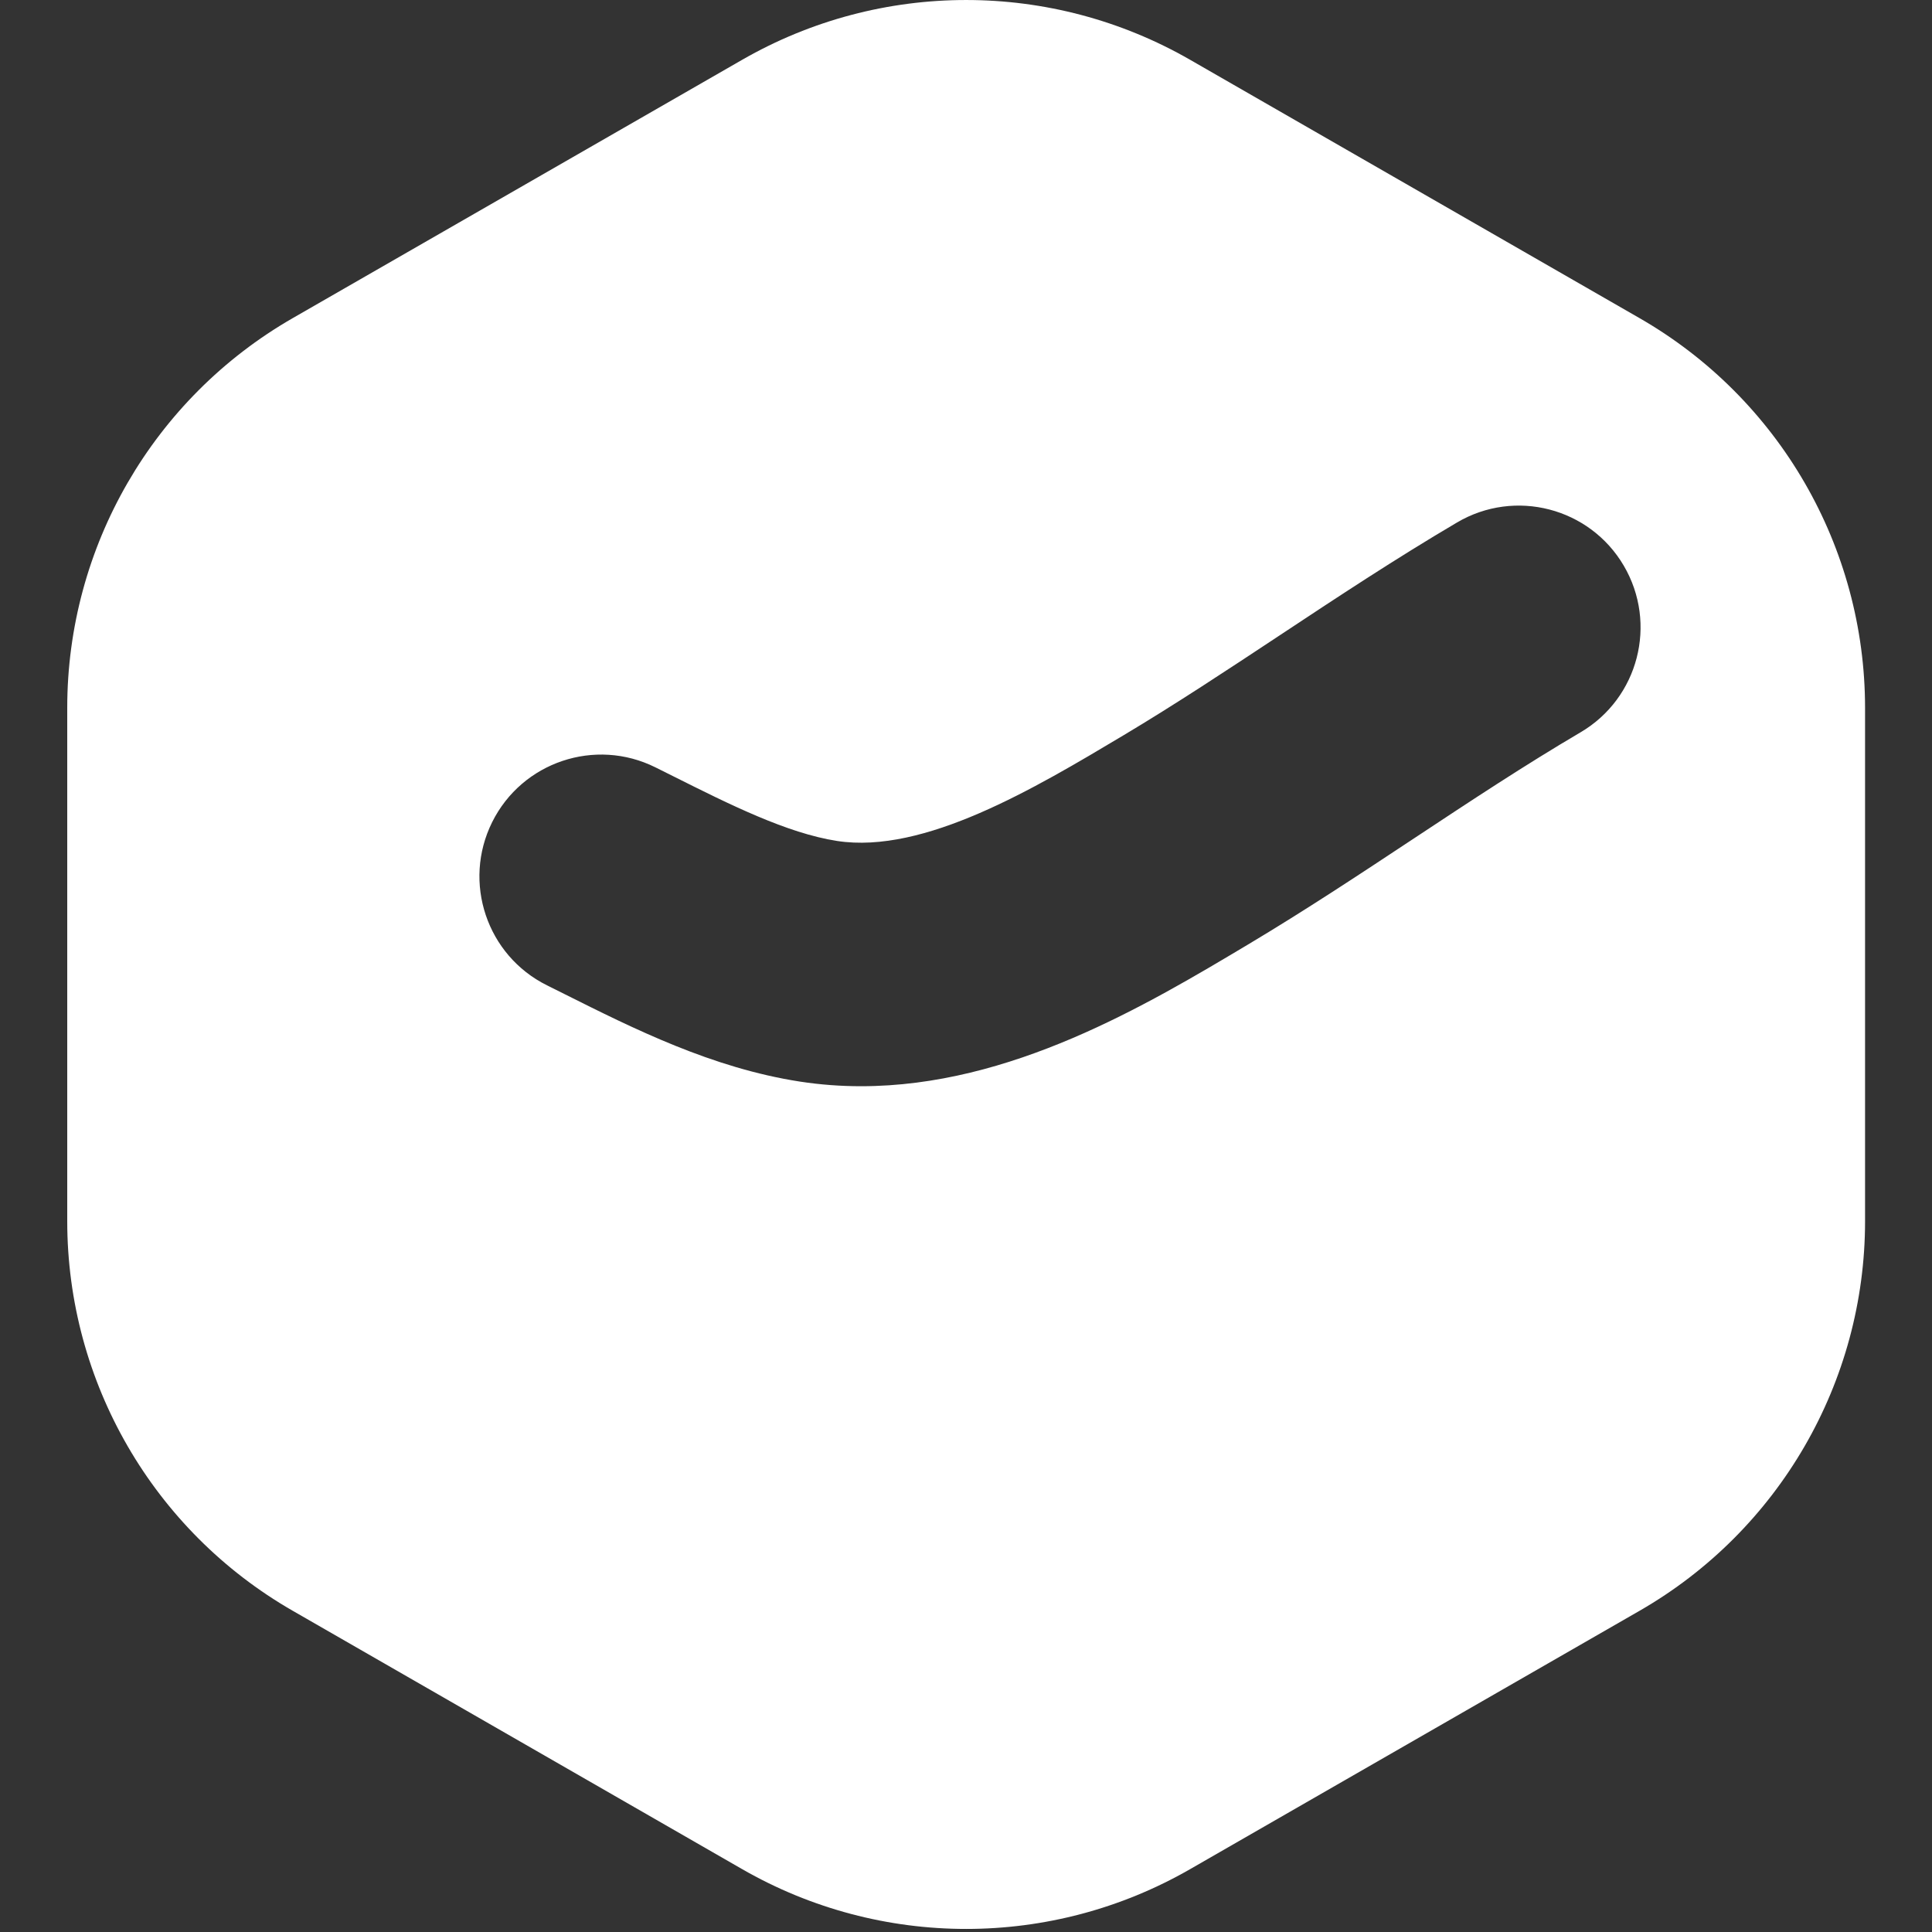 <svg id="vector" xmlns="http://www.w3.org/2000/svg" width="512" height="512" viewBox="0 0 512 512"><rect x="0" y="0" width="512" height="512" fill="#333333" stroke="none"/><path fill="#FFFFFF" d="M434.5,84.31L315.4,15.85c-36.75,-21.13 -81.97,-21.13 -118.72,0L77.57,84.31c-36.96,21.25 -59.75,60.63 -59.75,103.26v136.04c0,42.63 22.79,82.02 59.75,103.26l119.11,68.47c36.75,21.13 81.97,21.13 118.72,0l119.11,-68.47c36.96,-21.25 59.75,-60.63 59.75,-103.26V187.58C494.25,144.94 471.47,105.56 434.5,84.31zM418.86,194.07c-14.8,8.71 -29.06,18.14 -44.15,28.12c-14.15,9.36 -28.79,19.05 -43.93,28.09c-27.06,16.16 -62.94,37.58 -102.58,37.58c-5.35,0 -10.76,-0.39 -16.23,-1.23c-23.23,-3.59 -44.02,-14 -62.37,-23.19l-4.65,-2.32c-15.95,-7.93 -22.45,-27.29 -14.52,-43.25c7.94,-15.95 27.3,-22.45 43.25,-14.52l4.81,2.4c14.79,7.41 30.09,15.07 43.33,17.11c23.07,3.57 52.35,-13.92 75.89,-27.98c13.86,-8.28 27.24,-17.13 41.41,-26.5c15.12,-10.01 30.76,-20.35 47.03,-29.93c15.35,-9.04 35.13,-3.91 44.16,11.45C439.34,165.26 434.22,185.04 418.86,194.07z" id="path_0"/></svg>